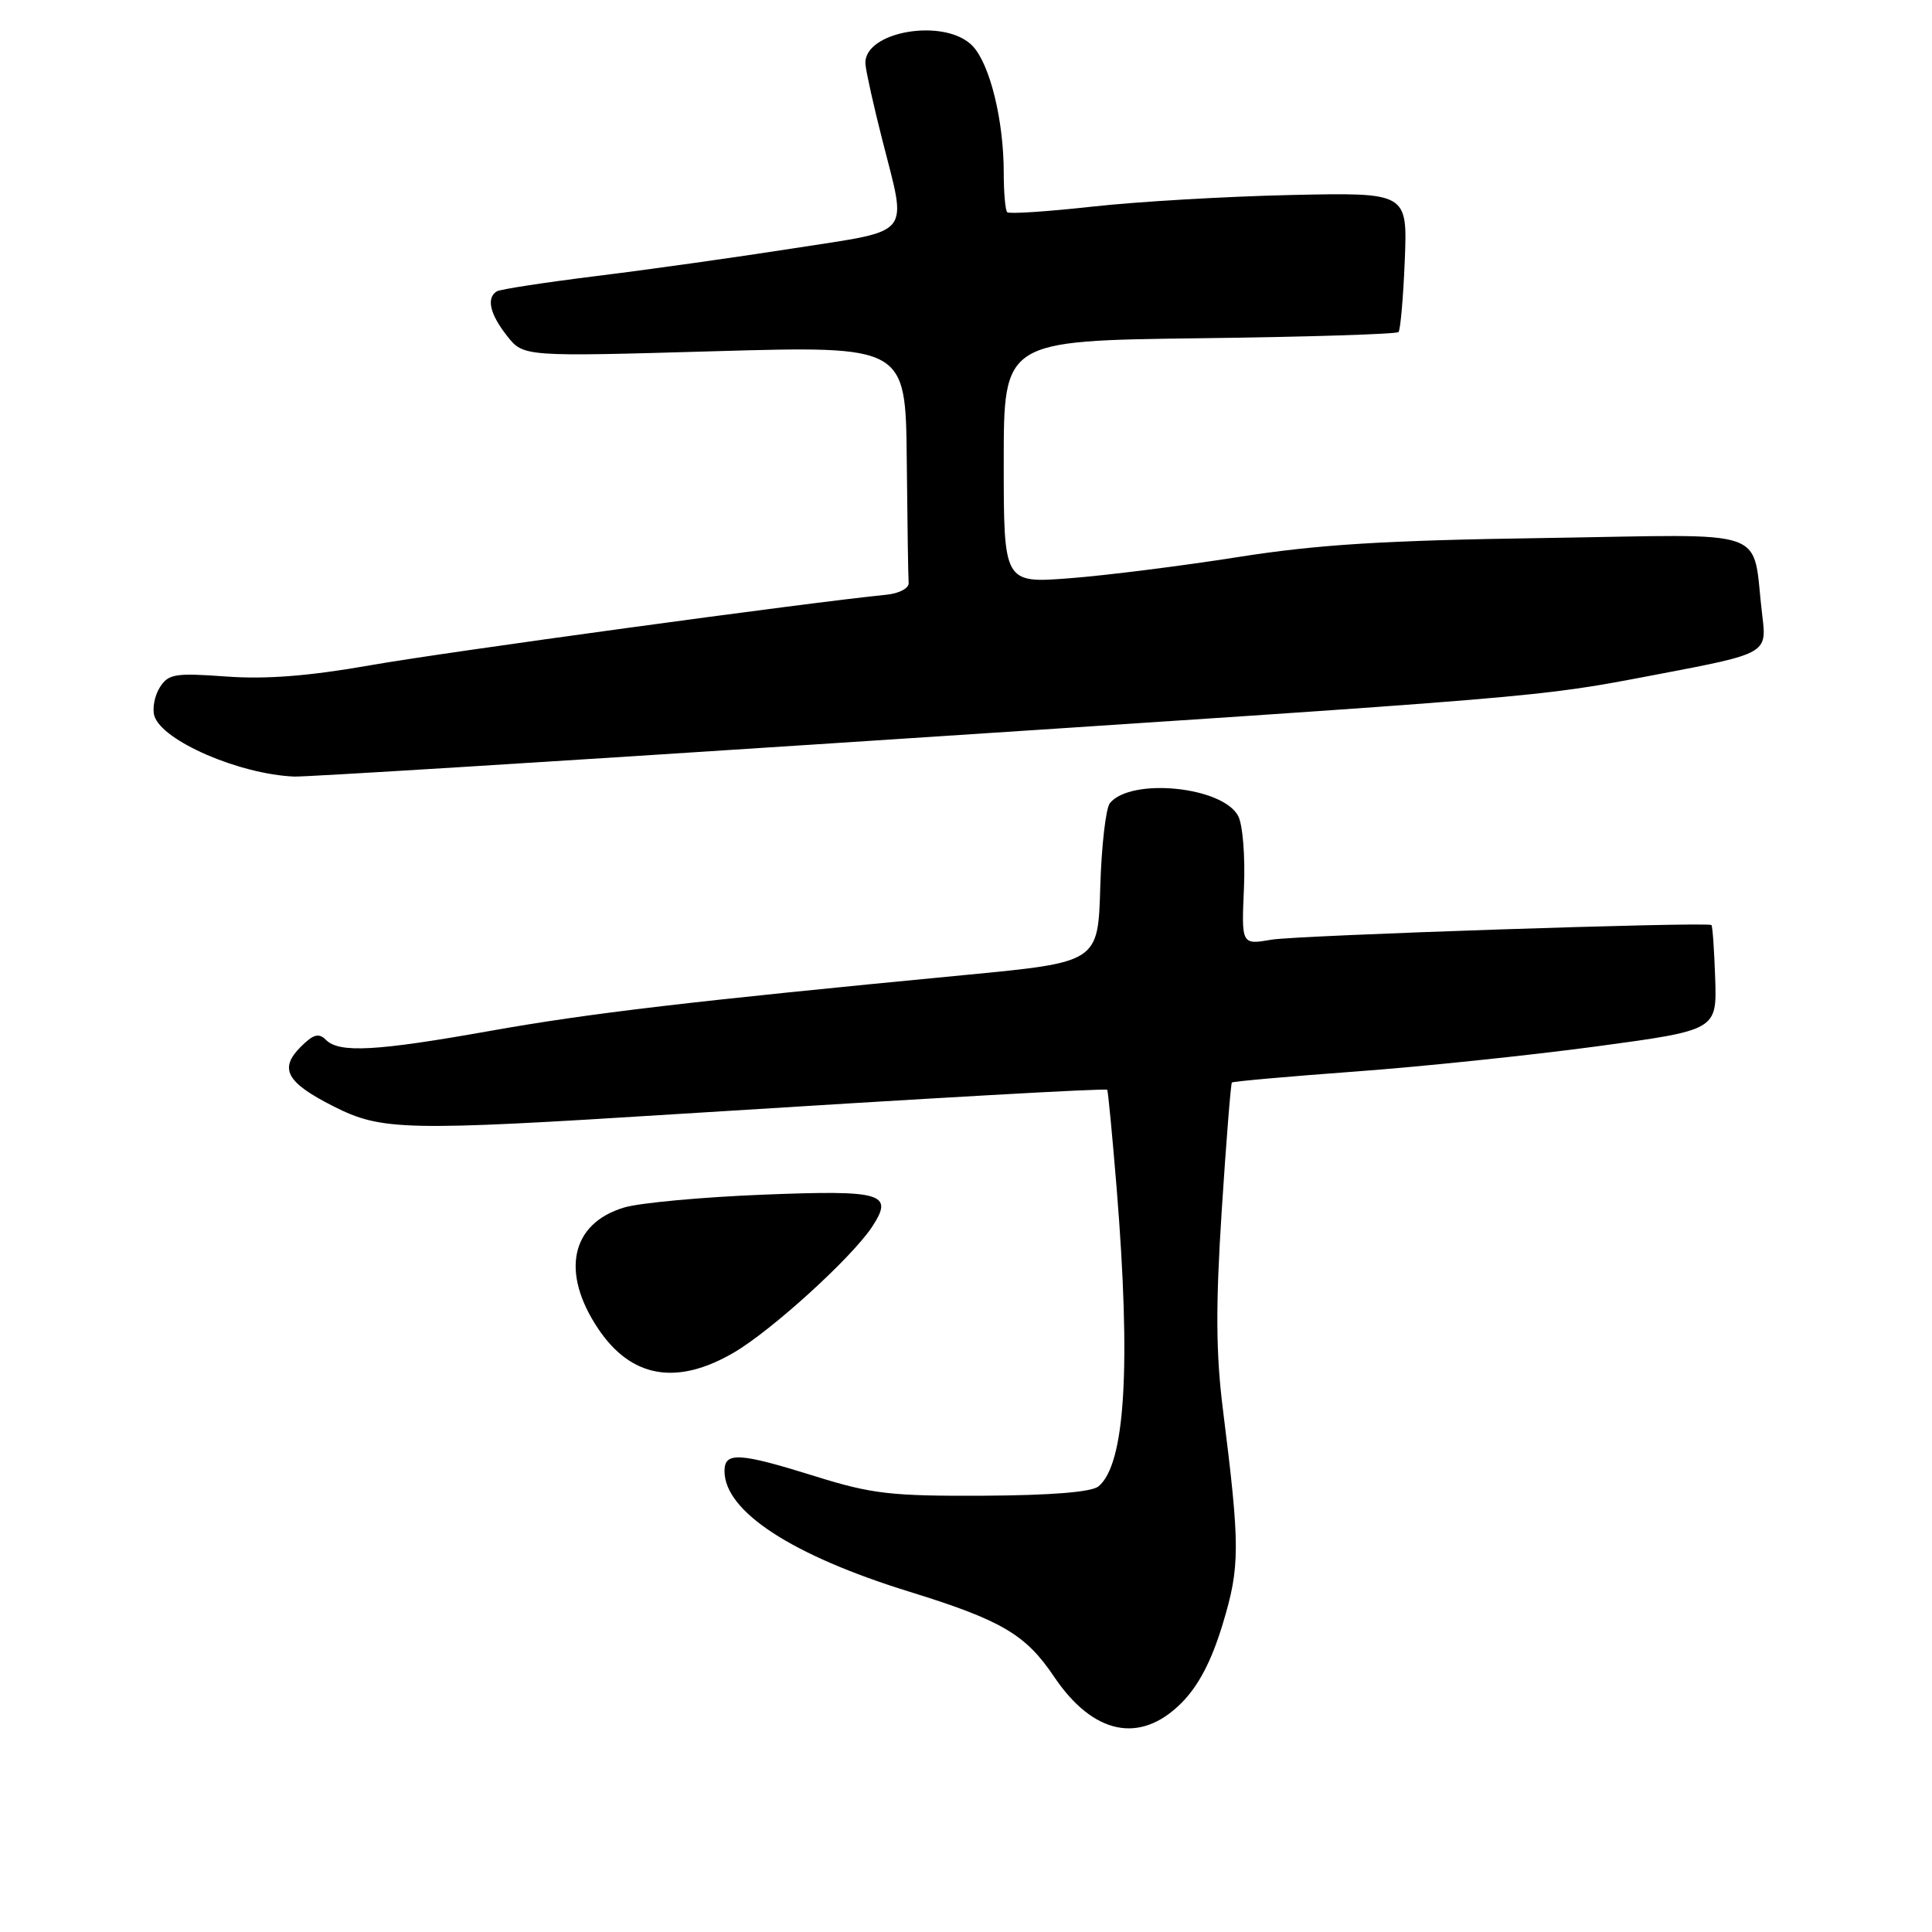 <?xml version="1.0" encoding="UTF-8" standalone="no"?>
<!DOCTYPE svg PUBLIC "-//W3C//DTD SVG 1.1//EN" "http://www.w3.org/Graphics/SVG/1.1/DTD/svg11.dtd" >
<svg xmlns="http://www.w3.org/2000/svg" xmlns:xlink="http://www.w3.org/1999/xlink" version="1.1" viewBox="0 0 256 256">
 <g >
 <path fill="currentColor"
d=" M 156.52 225.68 C 158.80 223.40 160.51 220.15 162.01 215.21 C 164.33 207.55 164.33 204.98 162.04 186.74 C 161.11 179.32 161.07 173.01 161.89 160.34 C 162.48 151.19 163.09 143.58 163.23 143.44 C 163.38 143.29 170.70 142.64 179.50 141.99 C 188.30 141.35 202.70 139.84 211.50 138.66 C 227.50 136.50 227.50 136.50 227.27 129.60 C 227.14 125.81 226.92 122.64 226.77 122.57 C 225.94 122.13 171.84 123.94 168.50 124.51 C 164.50 125.20 164.50 125.20 164.83 117.68 C 165.01 113.47 164.67 109.25 164.06 108.11 C 161.98 104.22 149.89 103.01 147.07 106.41 C 146.53 107.07 145.95 112.09 145.79 117.56 C 145.50 127.50 145.50 127.50 128.00 129.18 C 91.39 132.69 78.08 134.26 65.00 136.59 C 49.85 139.29 44.96 139.56 43.19 137.79 C 42.24 136.84 41.52 137.04 39.85 138.71 C 36.95 141.61 37.94 143.43 44.18 146.59 C 50.58 149.83 53.54 149.90 90.00 147.60 C 124.16 145.45 146.45 144.19 146.71 144.40 C 146.82 144.50 147.38 150.36 147.96 157.43 C 149.88 181.12 149.10 194.01 145.56 196.95 C 144.65 197.71 139.29 198.14 130.33 198.19 C 118.08 198.25 115.54 197.96 108.07 195.63 C 97.93 192.46 96.00 192.35 96.00 194.92 C 96.00 200.27 104.92 206.09 120.50 210.91 C 132.71 214.69 135.90 216.57 139.65 222.14 C 144.82 229.84 151.05 231.15 156.52 225.68 Z  M 97.21 179.24 C 102.22 176.33 112.90 166.61 115.57 162.54 C 118.47 158.11 116.97 157.67 101.10 158.30 C 93.07 158.62 84.81 159.38 82.74 159.99 C 75.63 162.09 74.24 168.61 79.30 176.12 C 83.66 182.58 89.67 183.63 97.21 179.24 Z  M 110.00 98.51 C 206.18 92.21 203.35 92.45 219.52 89.38 C 234.13 86.60 234.13 86.60 233.51 81.55 C 232.05 69.65 235.38 70.83 204.66 71.29 C 183.38 71.60 174.58 72.15 164.00 73.82 C 156.57 74.99 146.56 76.25 141.75 76.62 C 133.00 77.29 133.00 77.29 133.00 61.22 C 133.00 45.15 133.00 45.15 158.92 44.82 C 173.17 44.65 185.05 44.27 185.31 44.00 C 185.56 43.73 185.94 39.45 186.14 34.50 C 186.50 25.50 186.50 25.50 171.00 25.84 C 162.47 26.03 150.64 26.72 144.71 27.38 C 138.77 28.04 133.71 28.37 133.46 28.12 C 133.21 27.87 133.00 25.51 133.00 22.88 C 133.00 15.97 131.19 8.59 128.91 6.13 C 125.30 2.26 114.27 4.14 114.68 8.55 C 114.78 9.62 115.78 14.10 116.90 18.50 C 120.21 31.53 121.12 30.41 105.25 32.89 C 97.69 34.07 85.91 35.73 79.07 36.57 C 72.23 37.42 66.27 38.33 65.82 38.61 C 64.42 39.48 64.91 41.62 67.18 44.50 C 69.36 47.27 69.36 47.27 94.68 46.54 C 120.00 45.82 120.00 45.82 120.15 60.91 C 120.23 69.21 120.34 76.56 120.40 77.25 C 120.45 77.94 119.15 78.63 117.50 78.80 C 107.28 79.81 58.73 86.44 49.08 88.15 C 40.95 89.58 35.25 90.03 29.96 89.64 C 23.16 89.15 22.30 89.29 21.16 91.11 C 20.47 92.22 20.16 93.92 20.46 94.88 C 21.51 98.18 31.73 102.60 39.00 102.90 C 40.38 102.96 72.33 100.98 110.00 98.51 Z "/>
</g>
</svg>